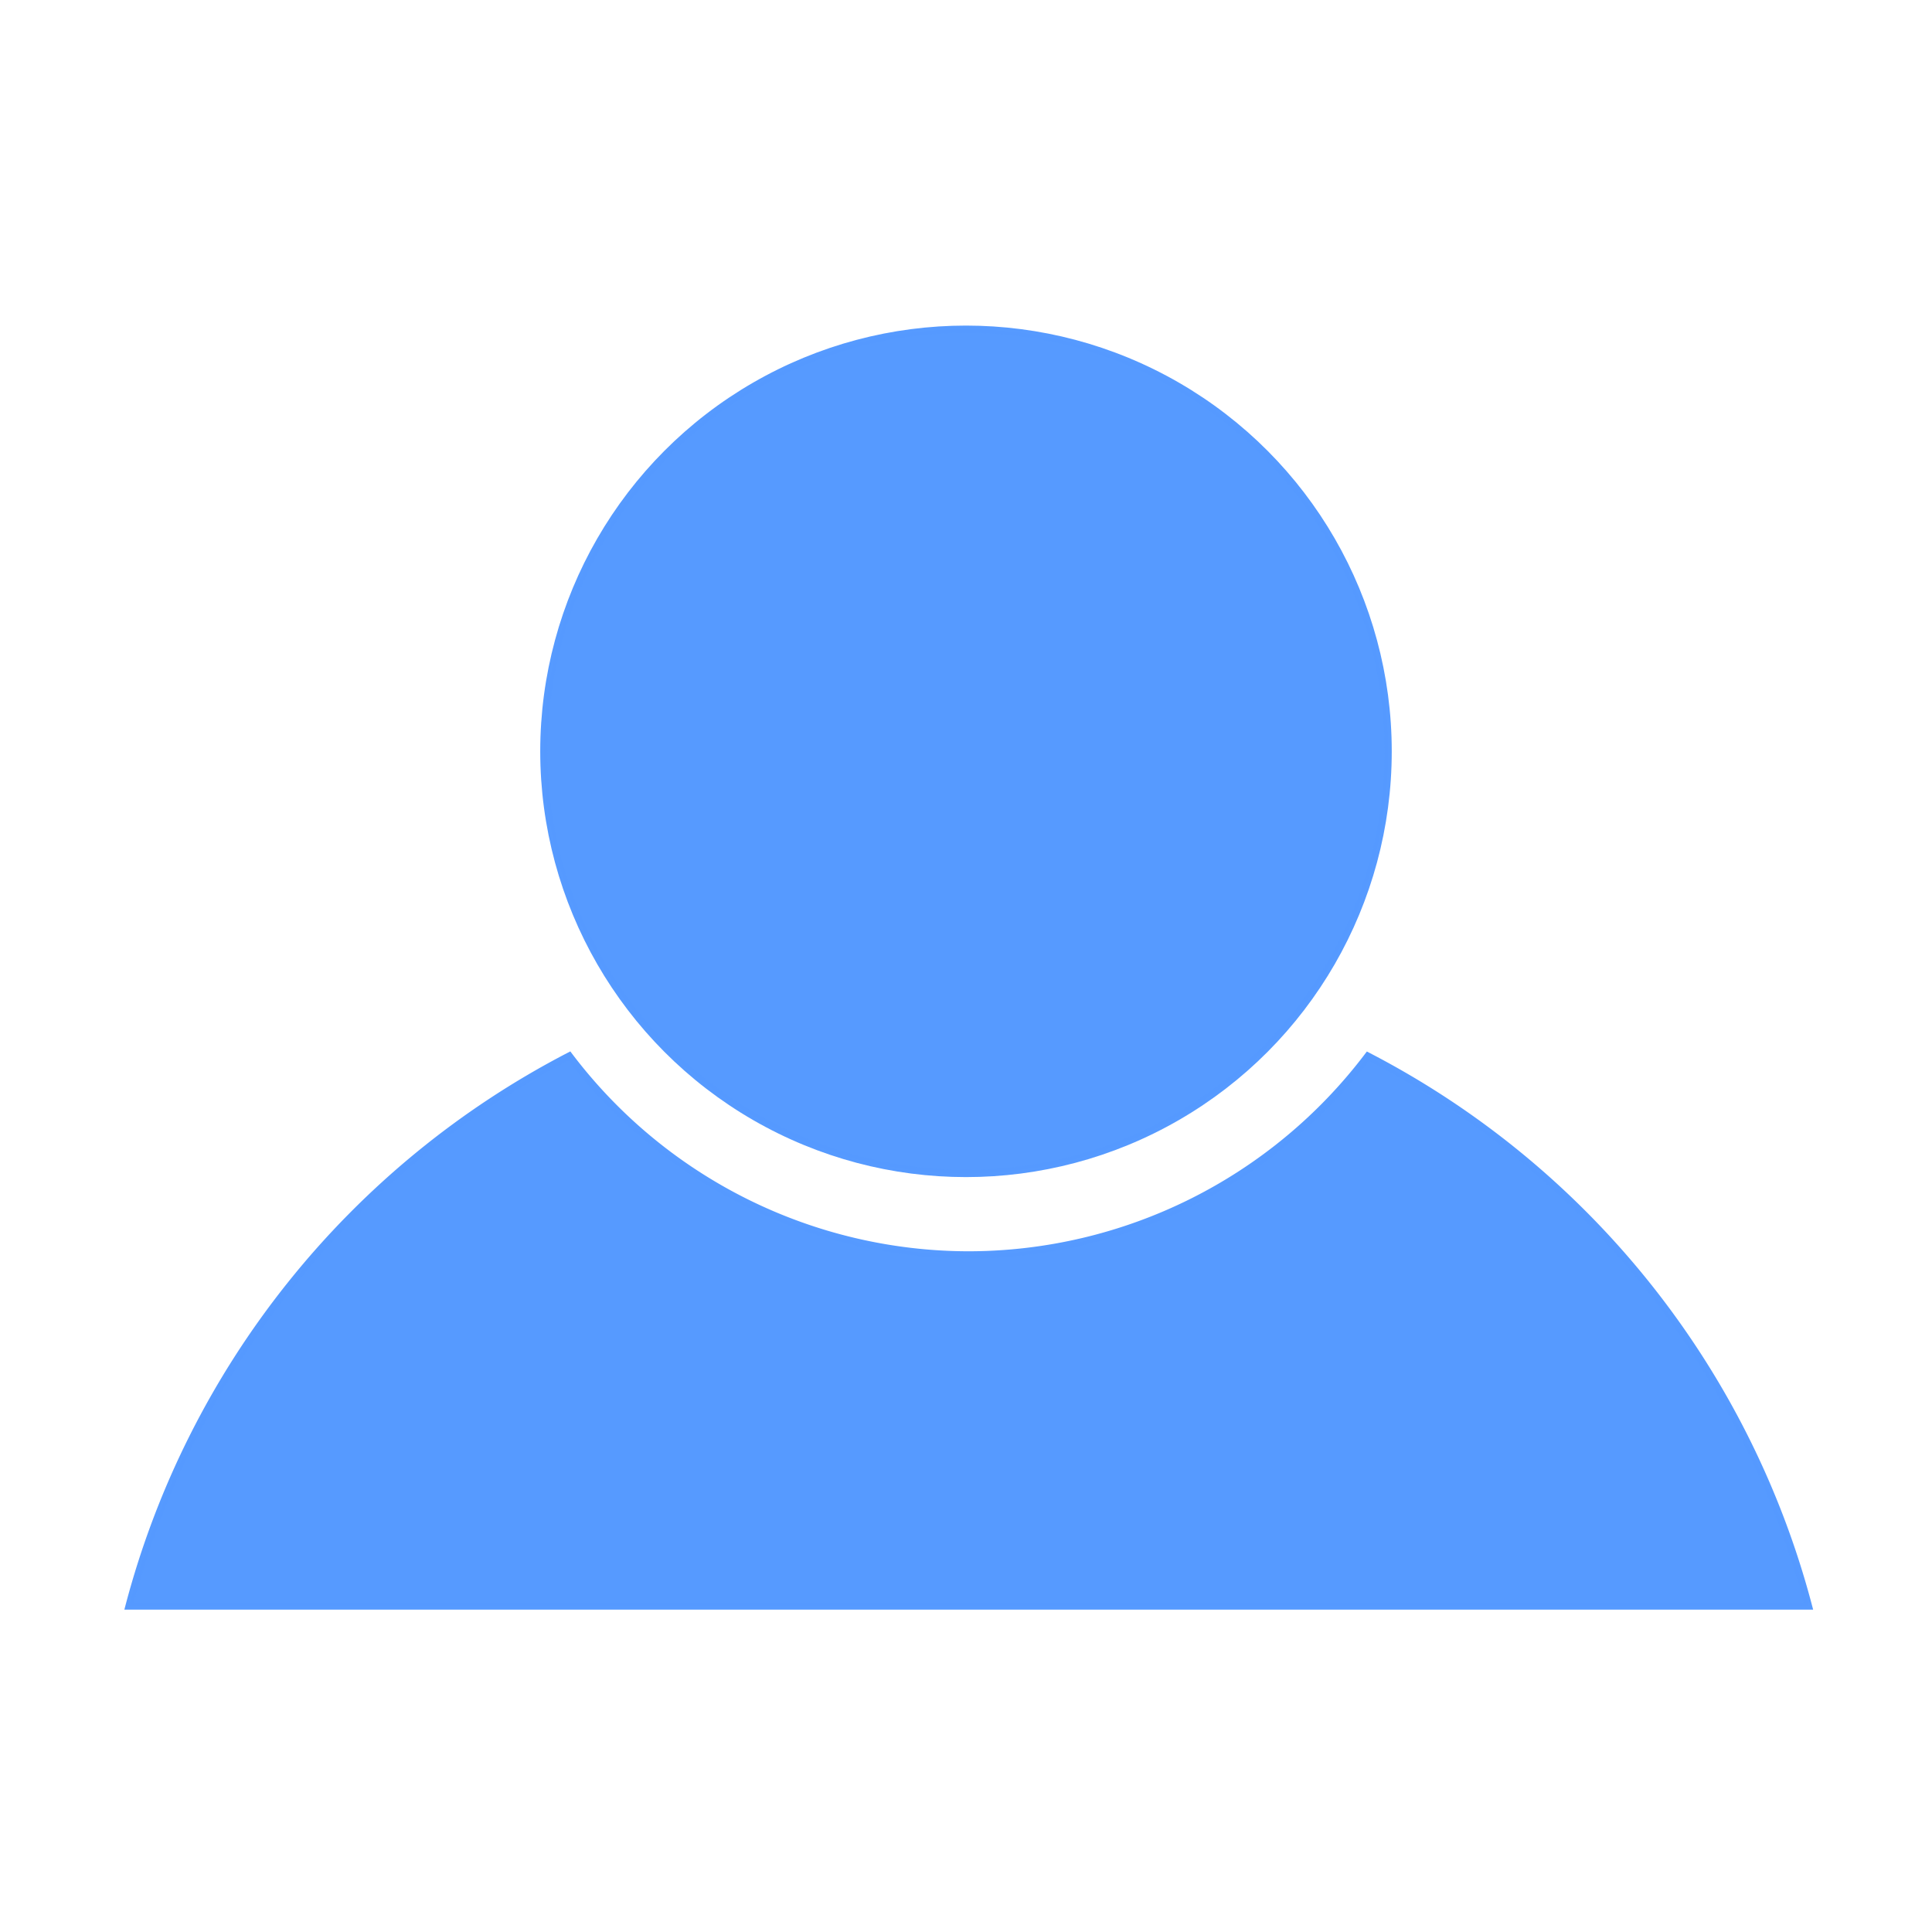 <?xml version="1.0" encoding="UTF-8" standalone="no"?>
<!-- Created with Inkscape (http://www.inkscape.org/) -->

<svg
   xmlns:dc="http://purl.org/dc/elements/1.1/"
   xmlns:cc="http://creativecommons.org/ns#"
   xmlns:rdf="http://www.w3.org/1999/02/22-rdf-syntax-ns#"
   xmlns:svg="http://www.w3.org/2000/svg"
   xmlns="http://www.w3.org/2000/svg"
   xmlns:sodipodi="http://sodipodi.sourceforge.net/DTD/sodipodi-0.dtd"
   xmlns:inkscape="http://www.inkscape.org/namespaces/inkscape"
   width="540"
   height="540"
   viewBox="0 0 142.875 142.875"
   version="1.1"
   id="svg8"
   inkscape:version="0.92.1 15371"
   sodipodi:docname="avatar.svg"
   inkscape:export-filename="/home/joel/domains/joelgomez.me/hugo-site/polymer/src/dome-avatar/avatar.png"
   inkscape:export-xdpi="96"
   inkscape:export-ydpi="96">
  <defs
     id="defs2" />
  <sodipodi:namedview
     id="base"
     pagecolor="#ffffff"
     bordercolor="#666666"
     borderopacity="1.0"
     inkscape:pageopacity="0.0"
     inkscape:pageshadow="2"
     inkscape:zoom="1"
     inkscape:cx="299.11043"
     inkscape:cy="244.99984"
     inkscape:document-units="mm"
     inkscape:current-layer="layer1"
     showgrid="false"
     fit-margin-top="0"
     fit-margin-left="0"
     fit-margin-right="0"
     fit-margin-bottom="0"
     units="px"
     inkscape:window-width="1920"
     inkscape:window-height="1034"
     inkscape:window-x="0"
     inkscape:window-y="46"
     inkscape:window-maximized="0" />
  <g
     inkscape:label="Layer 1"
     inkscape:groupmode="layer"
     id="layer1"
     transform="translate(-67.035,-7.281)">
    <g
       id="g4512"
       transform="translate(9.091,-24.077)"
       style="fill:#5599ff;stroke:#5599ff">
      <path
         transform="scale(0.265)"
         inkscape:connector-curvature="0"
         id="path4485"
         d="M 377.525,413.016 A 242.5,242.5 0 0 0 254.658,566.52 H 723.342 A 242.5,242.5 0 0 0 600.385,413.045 140,140 0 0 1 489,468.52 140,140 0 0 1 377.525,413.016 Z"
         style="opacity:0.99;vector-effect:none;fill:#5599ff;fill-opacity:1;stroke:#5599ff;stroke-width:2;stroke-linecap:butt;stroke-linejoin:miter;stroke-miterlimit:4;stroke-dasharray:none;stroke-dashoffset:0;stroke-opacity:1" />
      <circle
         r="31.221"
         cy="86.921"
         cx="129.381"
         id="path4492"
         style="opacity:0.99;vector-effect:none;fill:#5599ff;fill-opacity:1;stroke:#5599ff;stroke-width:0.529;stroke-linecap:butt;stroke-linejoin:miter;stroke-miterlimit:4;stroke-dasharray:none;stroke-dashoffset:0;stroke-opacity:1" />
    </g>
  </g>
</svg>

